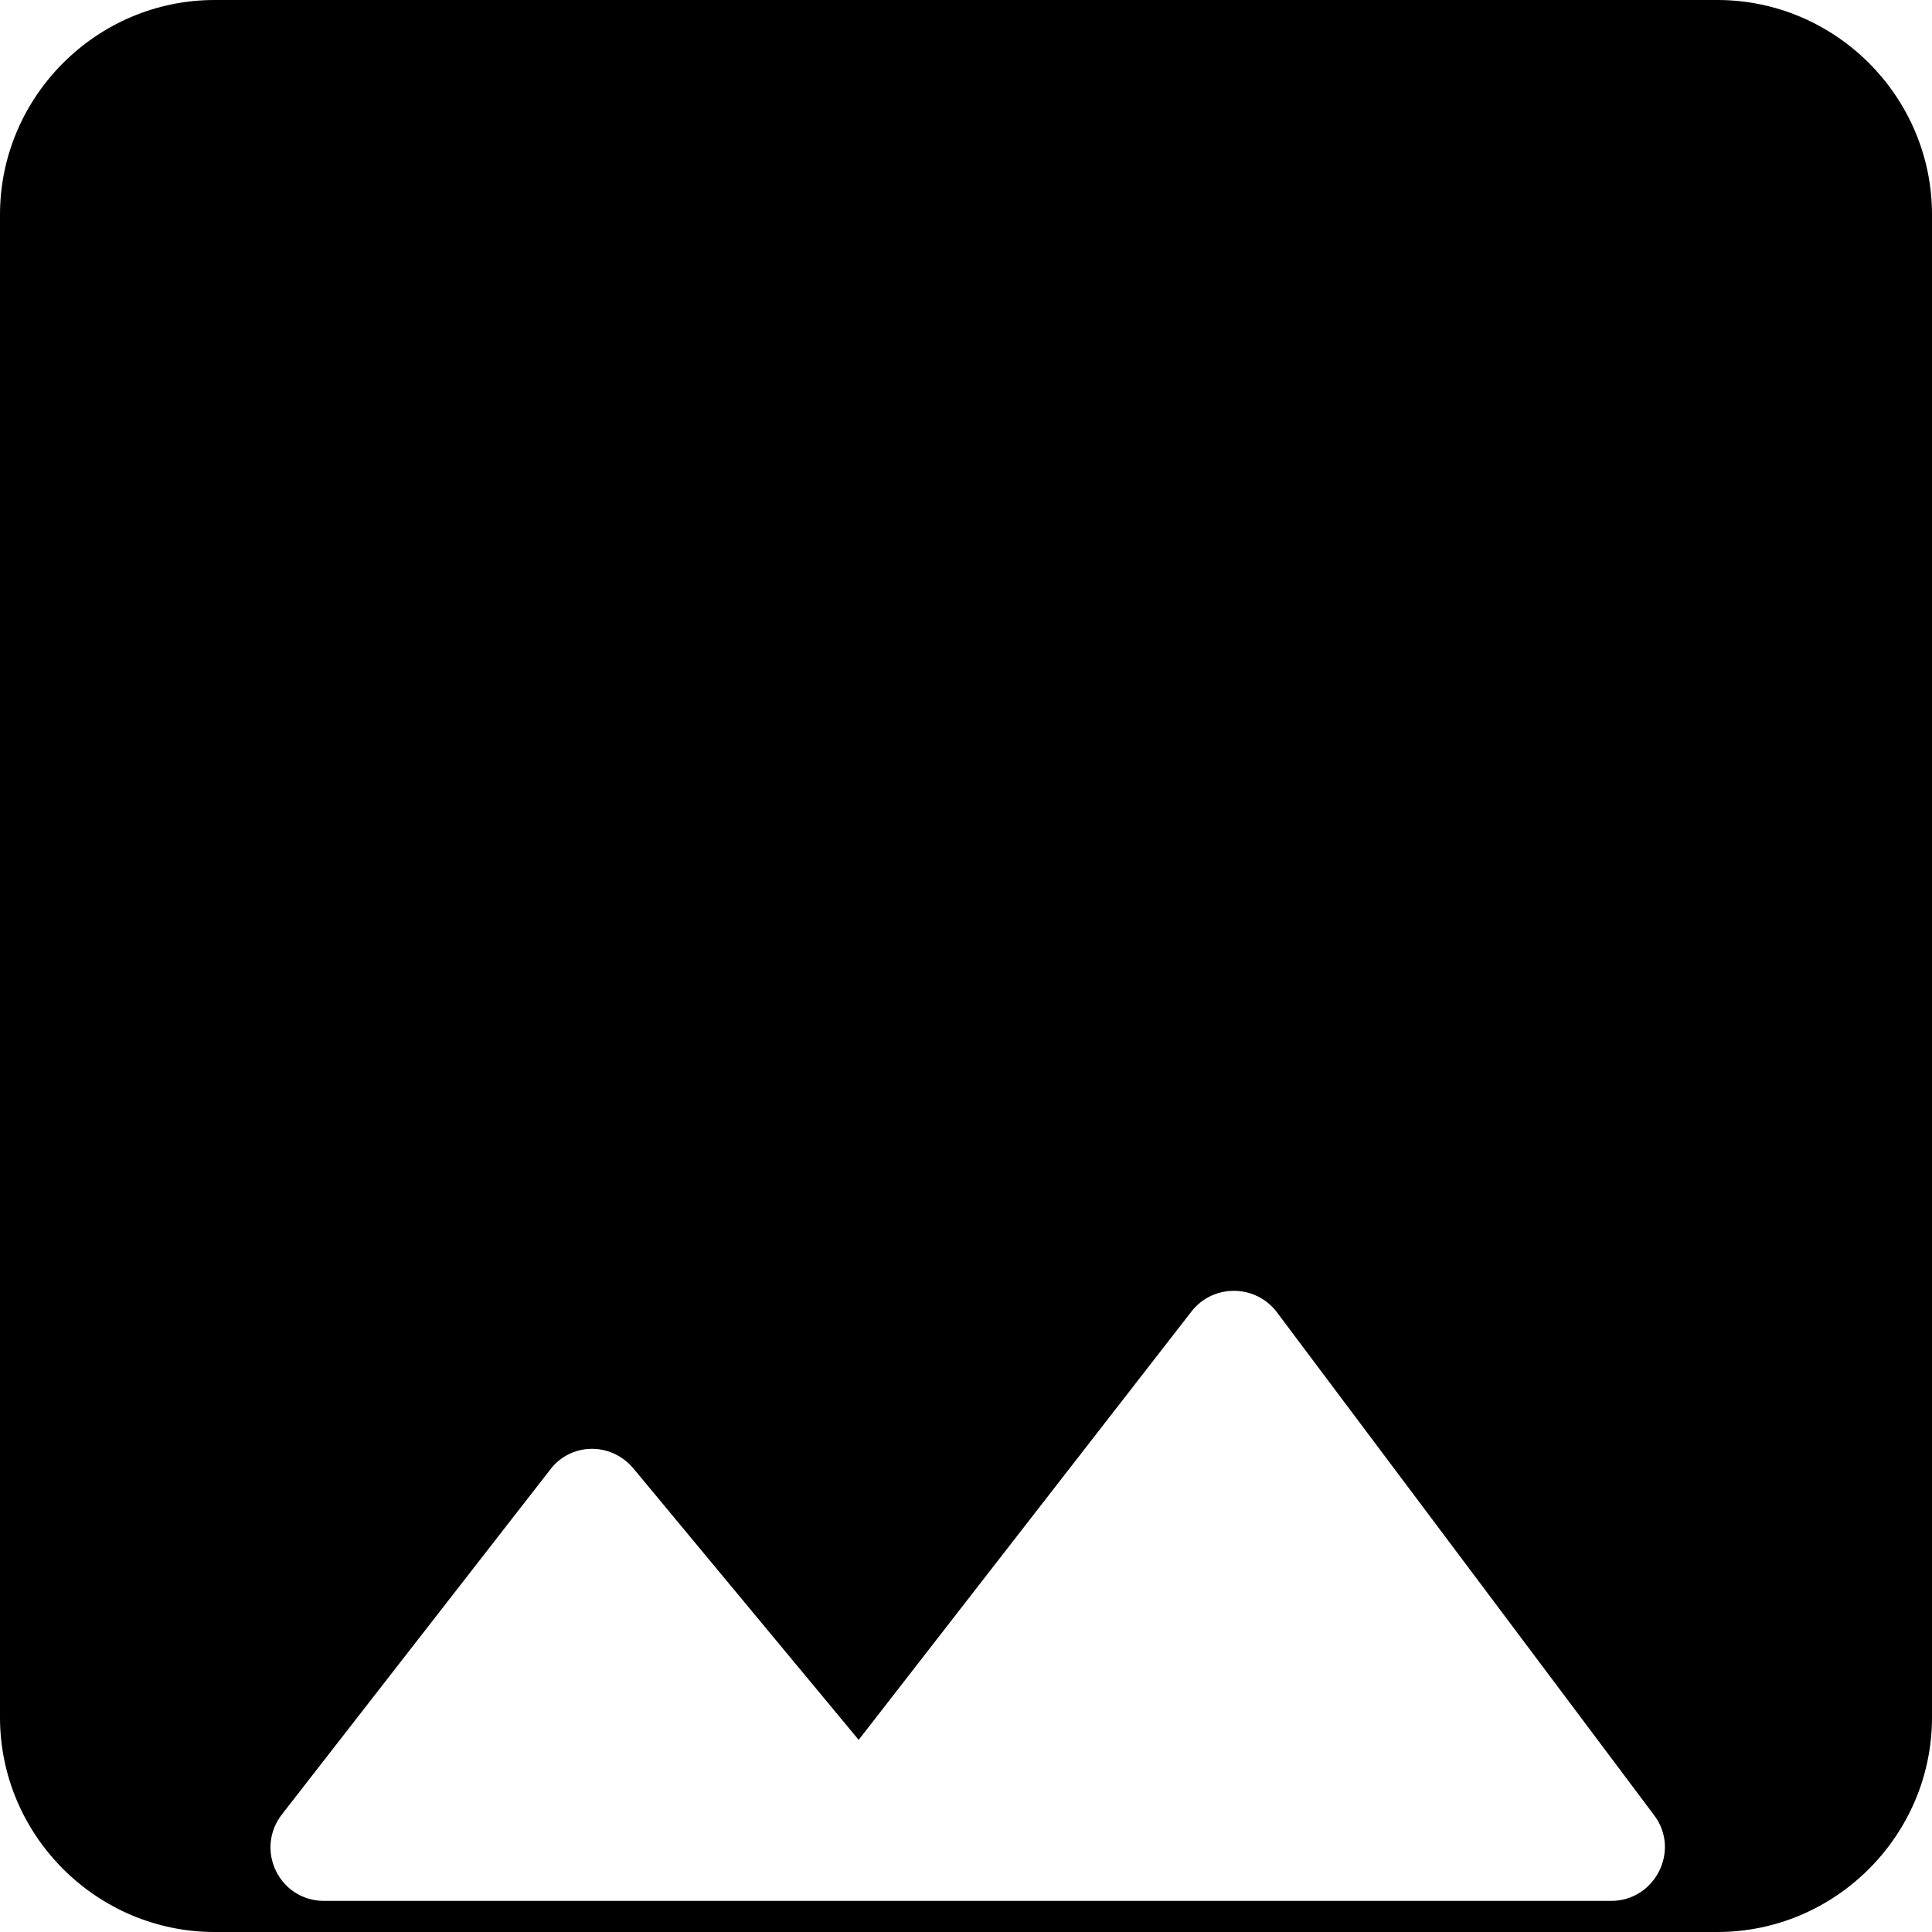 <svg width="20" height="20" viewBox="0 0 20 20" fill="none" xmlns="http://www.w3.org/2000/svg">
<path fill-rule="evenodd" clip-rule="evenodd" d="M20 2.222V17.778C20 19 19 20 17.778 20H2.222C1 20 0 19 0 17.778V2.222C0 1 1 0 2.222 0H17.778C19 0 20 1 20 2.222ZM8.889 18.011L6.556 15.2C6.322 14.922 5.9 14.933 5.689 15.222L2.922 18.778C2.633 19.144 2.889 19.678 3.356 19.678H16.678C17.133 19.678 17.4 19.155 17.122 18.789L13.222 13.589C13 13.289 12.556 13.289 12.333 13.578L8.889 18.011Z" fill="black"/>
</svg>
